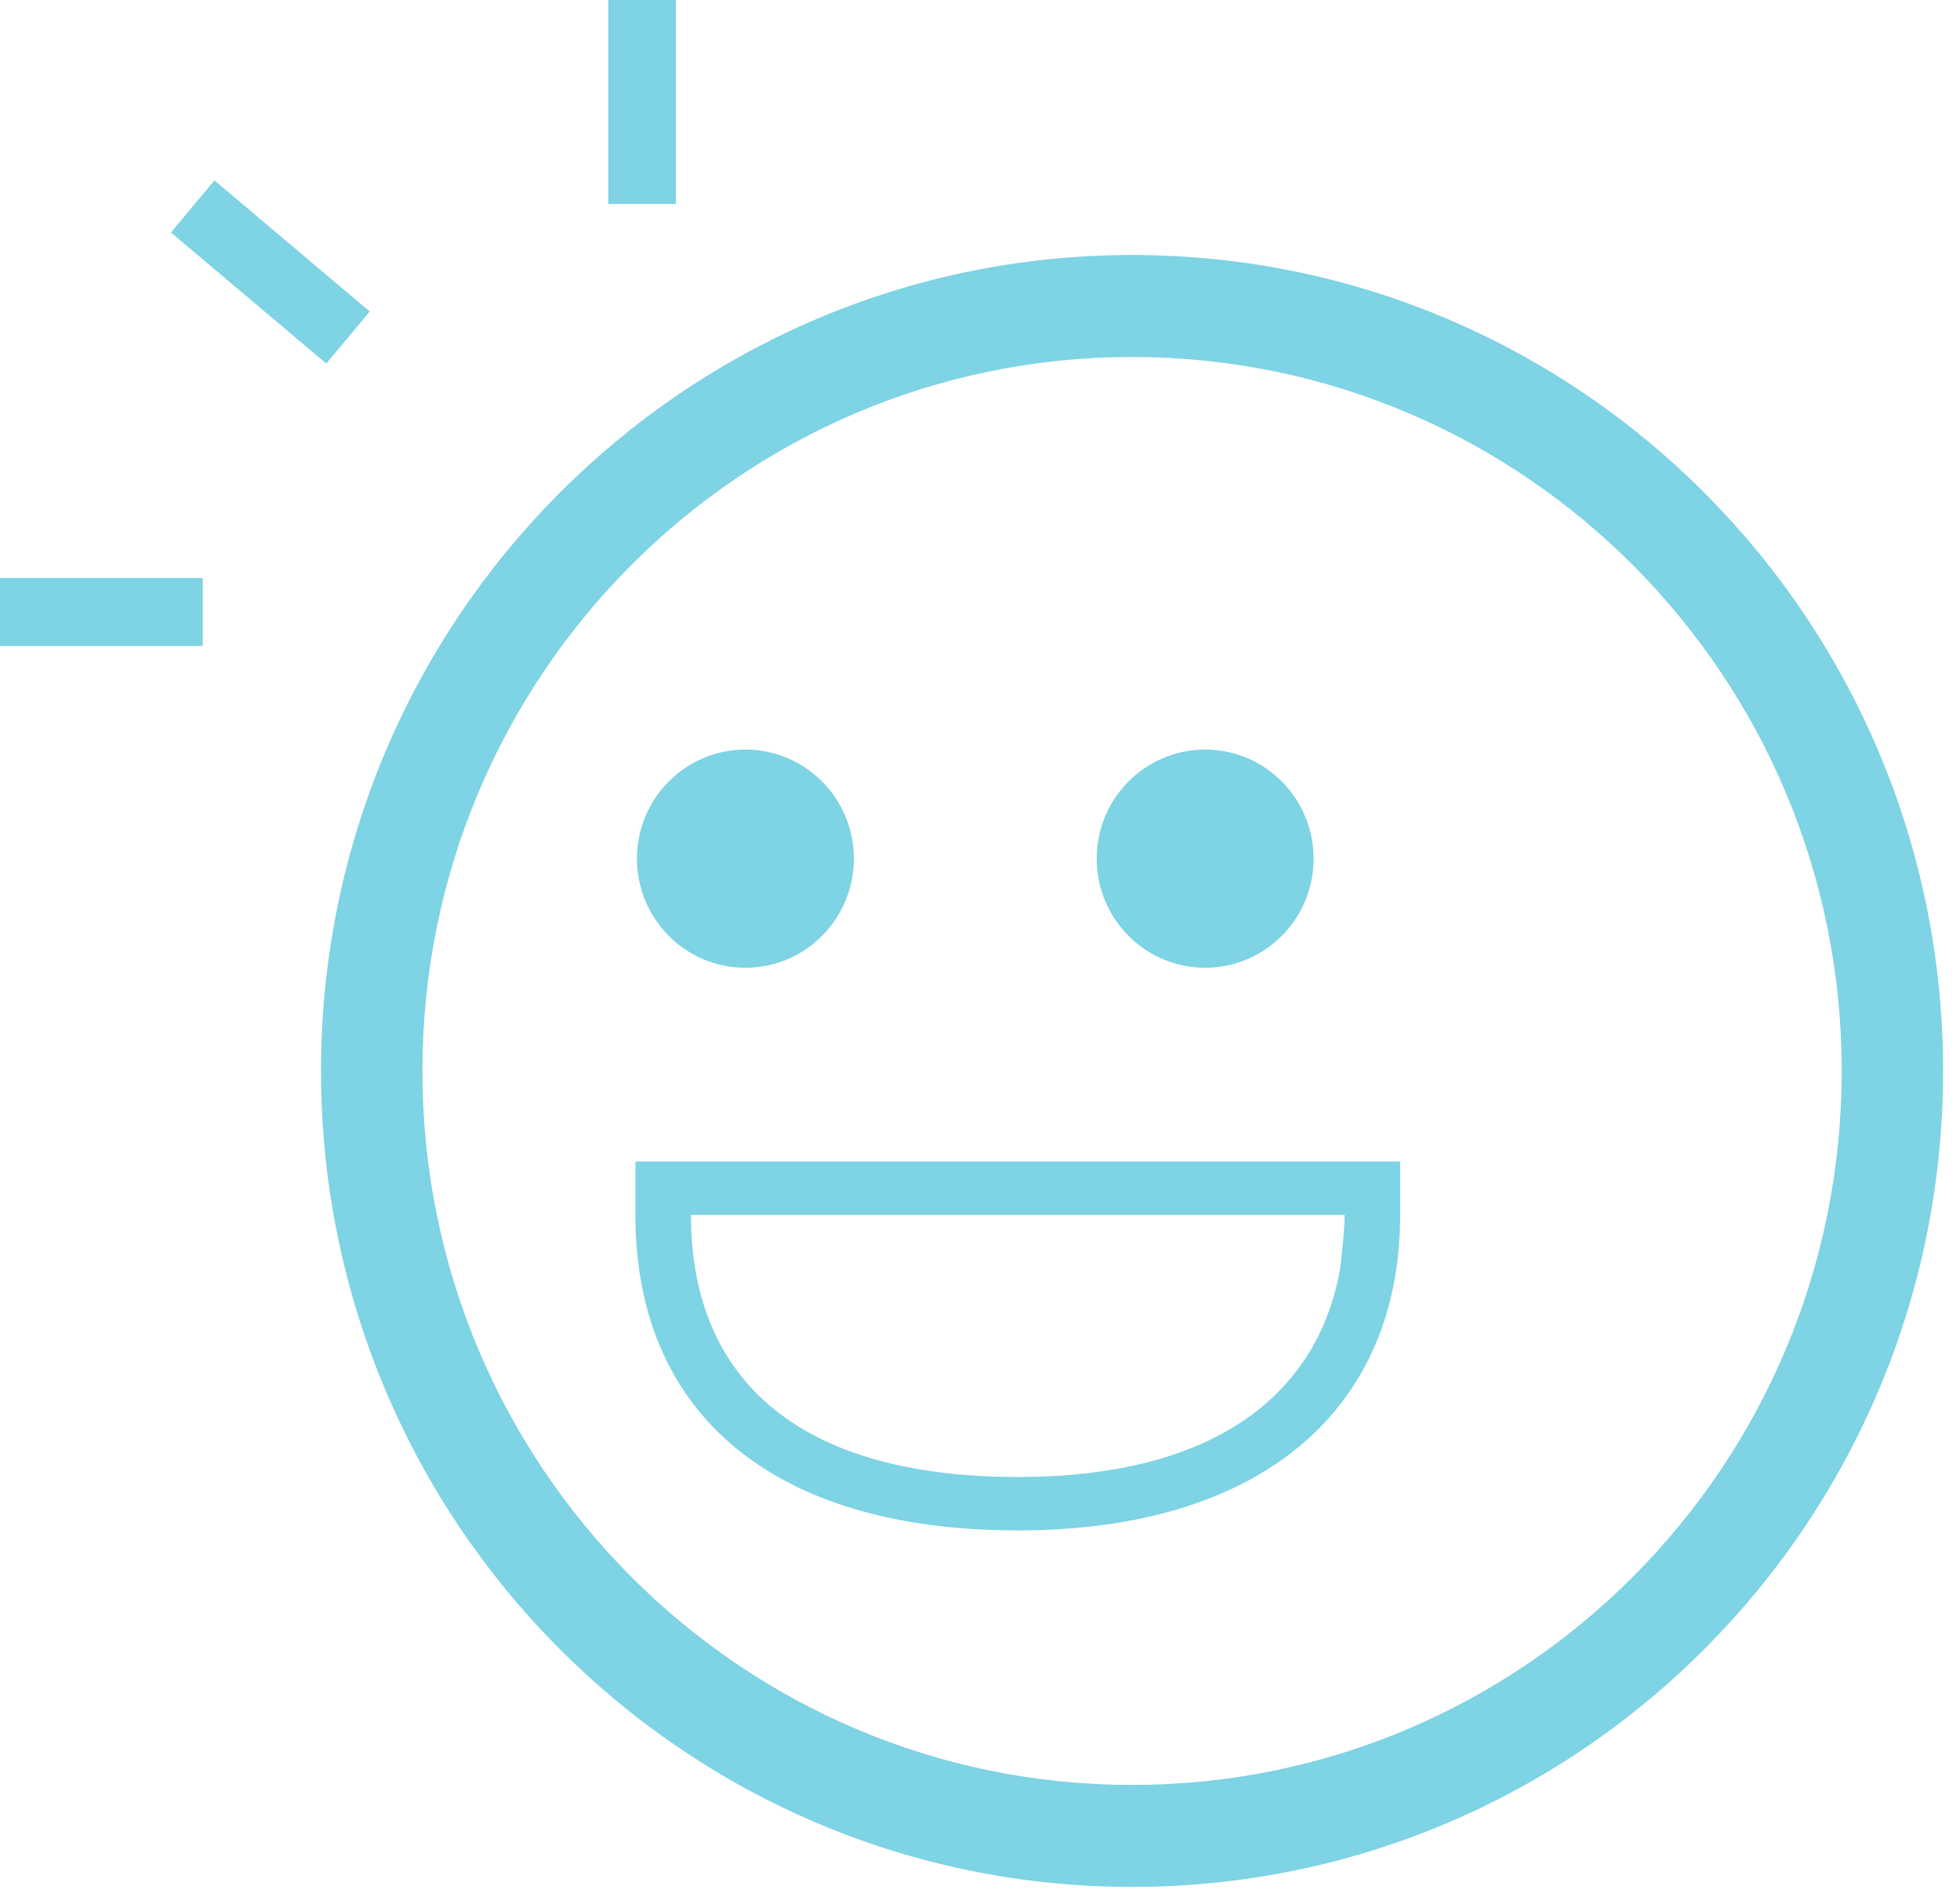 <?xml version="1.0" encoding="UTF-8" standalone="no"?>
<svg width="104px" height="101px" viewBox="0 0 104 101" version="1.1" xmlns="http://www.w3.org/2000/svg" xmlns:xlink="http://www.w3.org/1999/xlink" xmlns:sketch="http://www.bohemiancoding.com/sketch/ns">
    <title>rating</title>
    <description>Created with Sketch (http://www.bohemiancoding.com/sketch)</description>
    <defs></defs>
    <g id="Introduction" stroke="none" stroke-width="1" fill="none" fill-rule="evenodd" sketch:type="MSPage">
        <g id="iPad" sketch:type="MSArtboardGroup" transform="translate(-695, -6515)" fill="#7ED3E4">
            <path d="M727.276,6525.821 L730.862,6525.821 L730.862,6515 L727.276,6515 L727.276,6525.821 Z M712.313,6534.288 L714.618,6531.525 L706.377,6524.569 L704.071,6527.332 L712.313,6534.288 Z M705.759,6549.268 L705.759,6545.661 L695,6545.661 L695,6549.268 L705.759,6549.268 Z M755.069,6615.098 C778.838,6615.098 798.103,6595.722 798.103,6571.812 C798.103,6547.905 778.84,6528.527 755.069,6528.527 C731.3,6528.527 712.034,6547.903 712.034,6571.812 C712.034,6595.72 731.298,6615.098 755.069,6615.098 Z M755.069,6609.688 C734.269,6609.688 717.414,6592.732 717.414,6571.812 C717.414,6550.892 734.271,6533.938 755.069,6533.938 C775.869,6533.938 792.724,6550.893 792.724,6571.812 C792.724,6592.733 775.867,6609.688 755.069,6609.688 Z M769.294,6576.615 L766.348,6576.615 L731.66,6576.615 L728.715,6576.615 L728.715,6579.449 C728.715,6589.918 735.926,6596.187 749.004,6596.187 C761.974,6596.187 769.294,6589.729 769.294,6579.449 L769.294,6576.615 Z M749.004,6593.352 C759.697,6593.352 764.976,6588.778 766.112,6582.283 C766.112,6582.283 766.348,6580.357 766.348,6579.449 L731.66,6579.449 C731.66,6580.365 731.724,6581.249 731.854,6582.097 L731.883,6582.283 C732.989,6588.966 738.268,6593.352 749.004,6593.352 Z M740.307,6560.551 C740.307,6557.354 737.731,6554.763 734.553,6554.763 C731.374,6554.763 728.798,6557.354 728.798,6560.551 C728.798,6563.747 731.374,6566.339 734.553,6566.339 C737.731,6566.339 740.307,6563.747 740.307,6560.551 Z M764.702,6560.551 C764.702,6557.354 762.125,6554.763 758.947,6554.763 C755.769,6554.763 753.192,6557.354 753.192,6560.551 C753.192,6563.747 755.769,6566.339 758.947,6566.339 C762.125,6566.339 764.702,6563.747 764.702,6560.551 Z" id="Oval-20" sketch:type="MSShapeGroup"></path>
        </g>
    </g>
</svg>